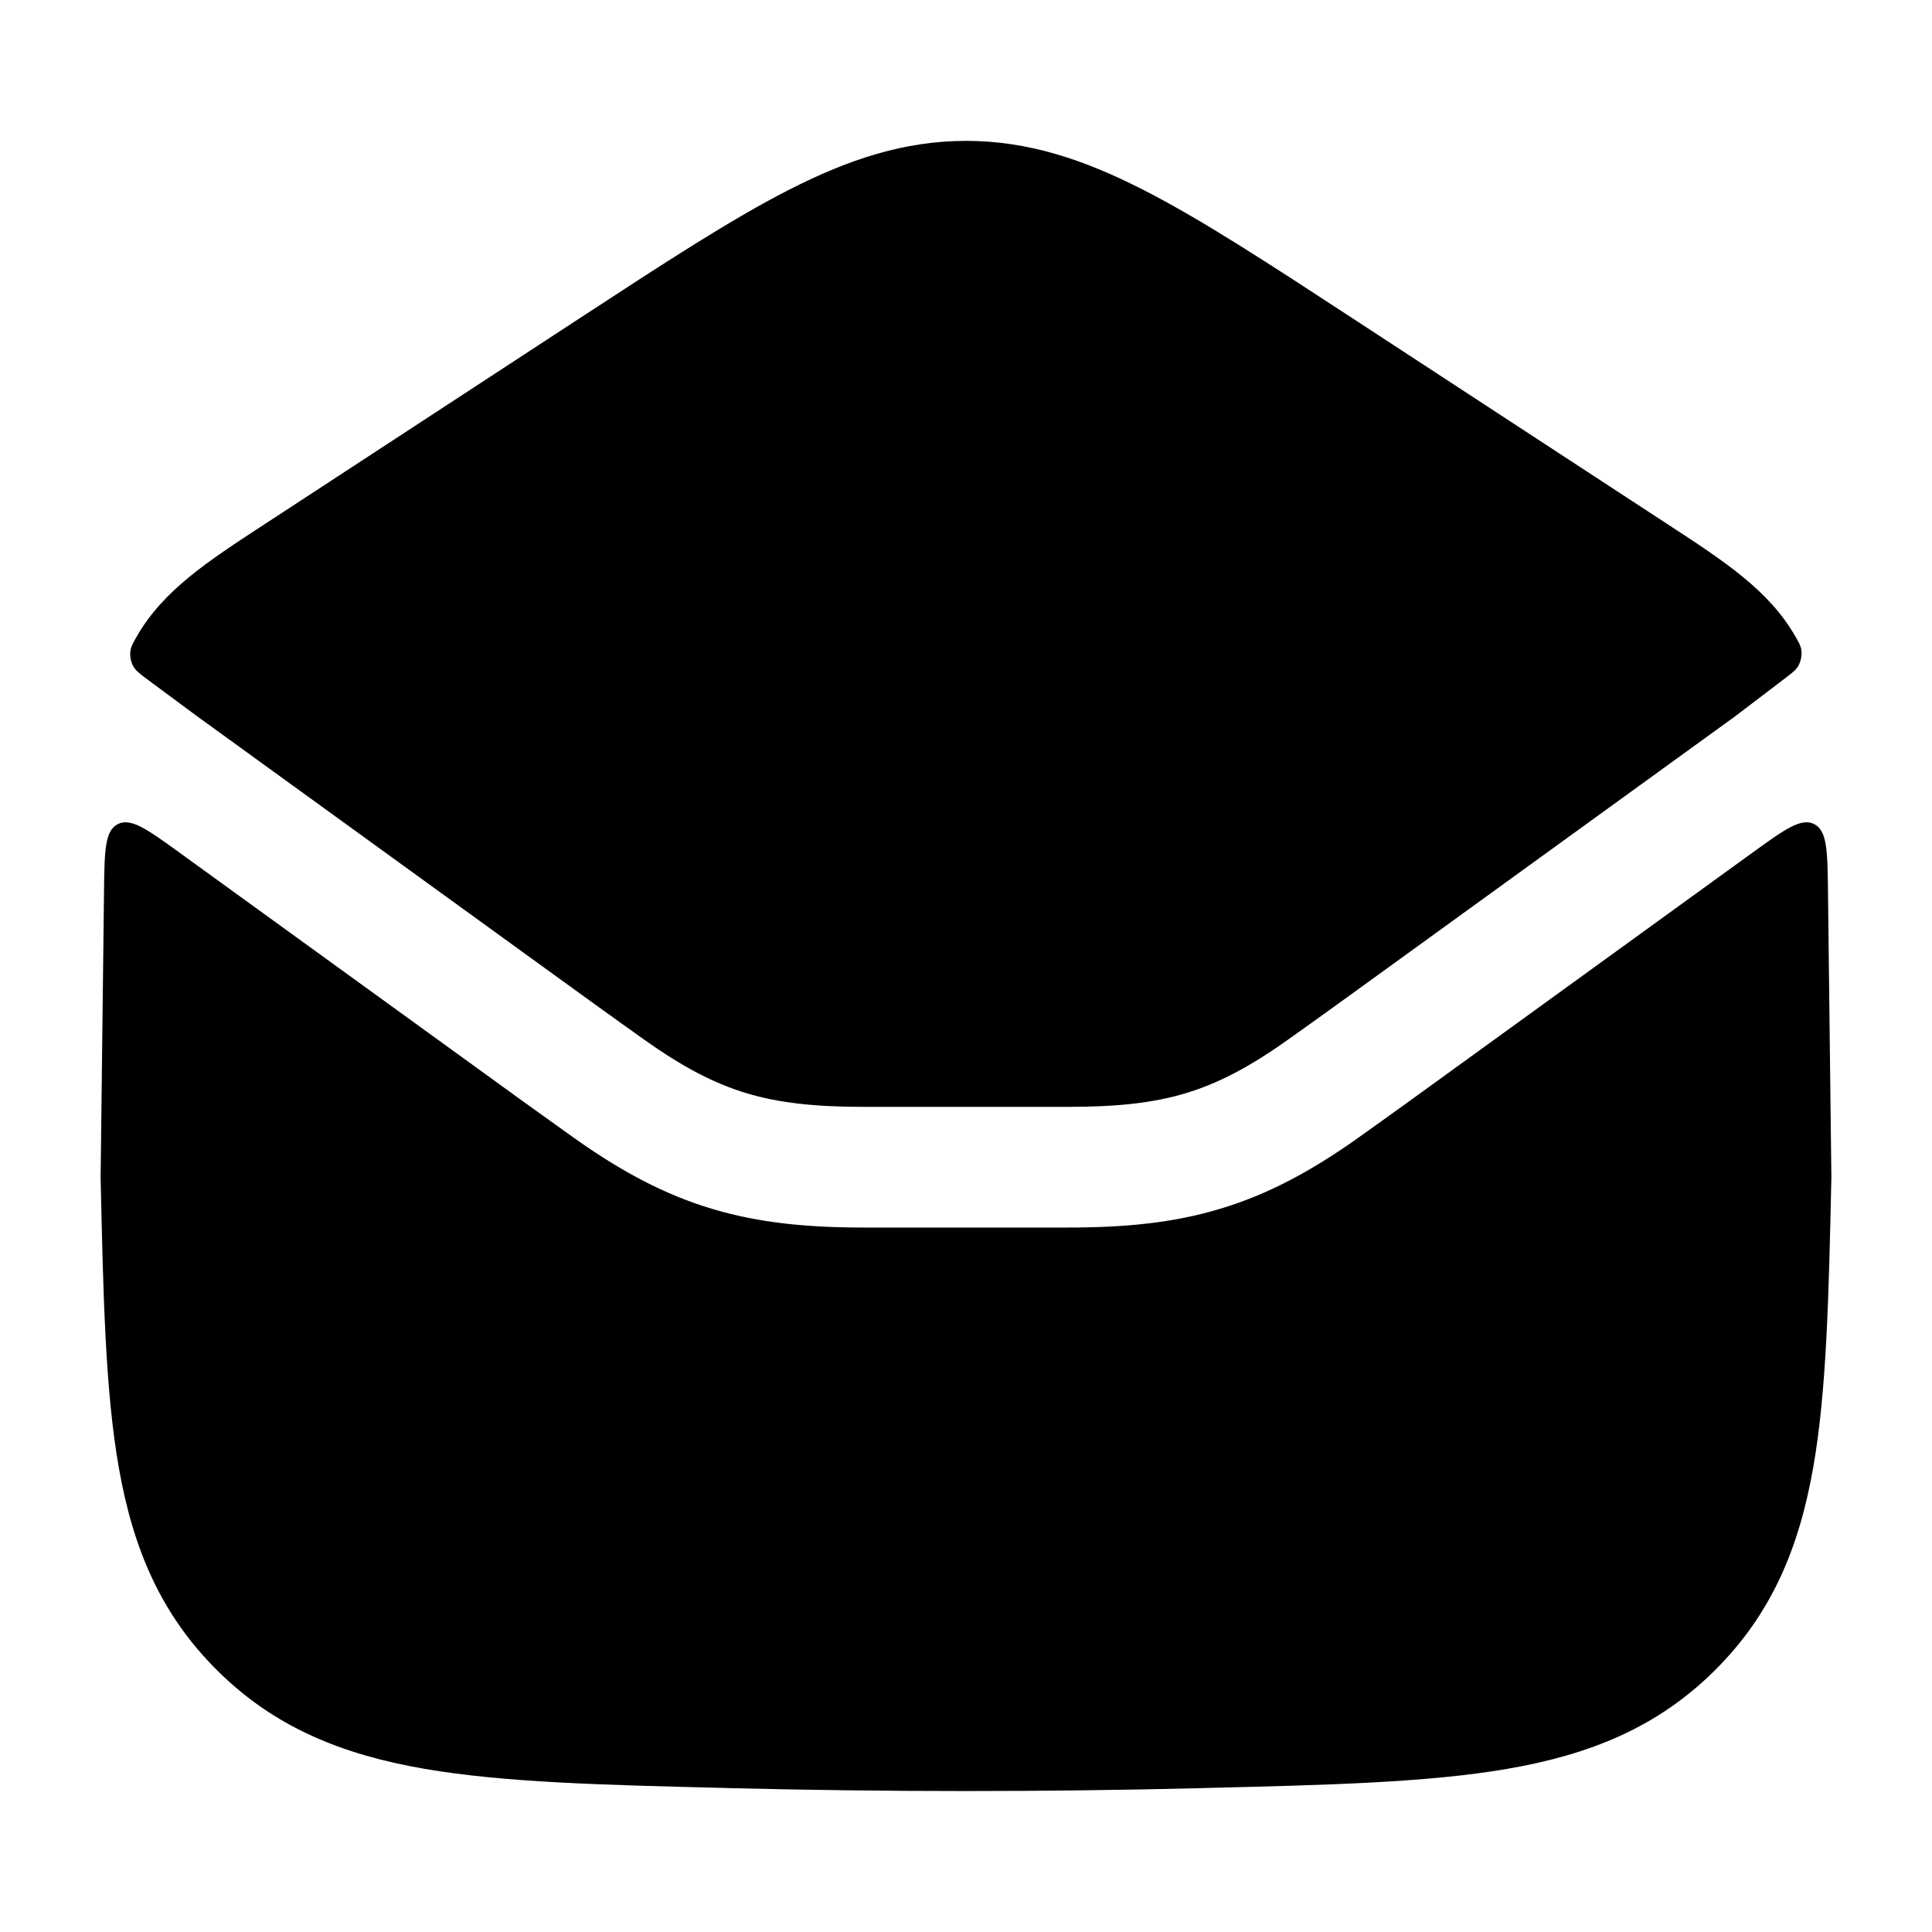 <svg width="24" height="24" viewBox="0 0 24 24" xmlns="http://www.w3.org/2000/svg">
<path d="M12.001 1.75C11.237 1.75 10.547 1.977 9.8 2.358C9.077 2.727 8.245 3.271 7.203 3.952L3.279 6.517C2.582 6.972 2.026 7.334 1.698 7.908C1.65 7.992 1.626 8.034 1.619 8.096C1.612 8.153 1.628 8.23 1.657 8.279C1.688 8.333 1.736 8.369 1.831 8.44L2.445 8.895L6.707 11.982C7.178 12.323 7.605 12.633 8 12.913C8.493 13.264 8.883 13.463 9.276 13.581C9.673 13.7 10.116 13.75 10.738 13.75H13.265C13.887 13.75 14.33 13.7 14.727 13.581C15.12 13.463 15.51 13.264 16.003 12.913C16.398 12.633 16.825 12.323 17.296 11.982L21.555 8.898L22.179 8.423C22.264 8.358 22.307 8.325 22.336 8.278C22.369 8.224 22.387 8.138 22.377 8.076C22.369 8.02 22.347 7.983 22.304 7.908C21.976 7.334 21.42 6.972 20.723 6.517L16.799 3.952C15.757 3.271 14.925 2.727 14.202 2.358C13.455 1.977 12.765 1.75 12.001 1.75Z" fill="currentColor"/>
<path class="pr-icon-bulk-secondary" d="M16.871 14.135C17.272 13.85 17.704 13.537 18.173 13.197L21.756 10.602C22.167 10.304 22.373 10.155 22.536 10.237C22.699 10.319 22.702 10.573 22.708 11.081L22.75 14.625C22.718 16.092 22.692 17.277 22.524 18.232C22.347 19.237 22.004 20.055 21.297 20.755C20.589 21.457 19.751 21.797 18.721 21.974C17.737 22.143 16.508 22.174 14.98 22.211L14.922 22.213C12.968 22.261 11.032 22.261 9.077 22.213L9.02 22.211C7.492 22.174 6.263 22.143 5.279 21.974C4.249 21.797 3.411 21.457 2.703 20.755C1.996 20.055 1.653 19.237 1.476 18.232C1.308 17.277 1.282 16.092 1.25 14.625L1.292 11.081C1.298 10.573 1.301 10.319 1.464 10.237C1.627 10.155 1.833 10.304 2.244 10.602L5.828 13.197C6.296 13.537 6.729 13.85 7.13 14.135C7.713 14.549 8.249 14.838 8.843 15.016C9.434 15.194 10.039 15.249 10.737 15.249H13.264C13.962 15.249 14.567 15.194 15.157 15.016C15.751 14.838 16.288 14.549 16.871 14.135Z" fill="currentColor"/>
</svg>
